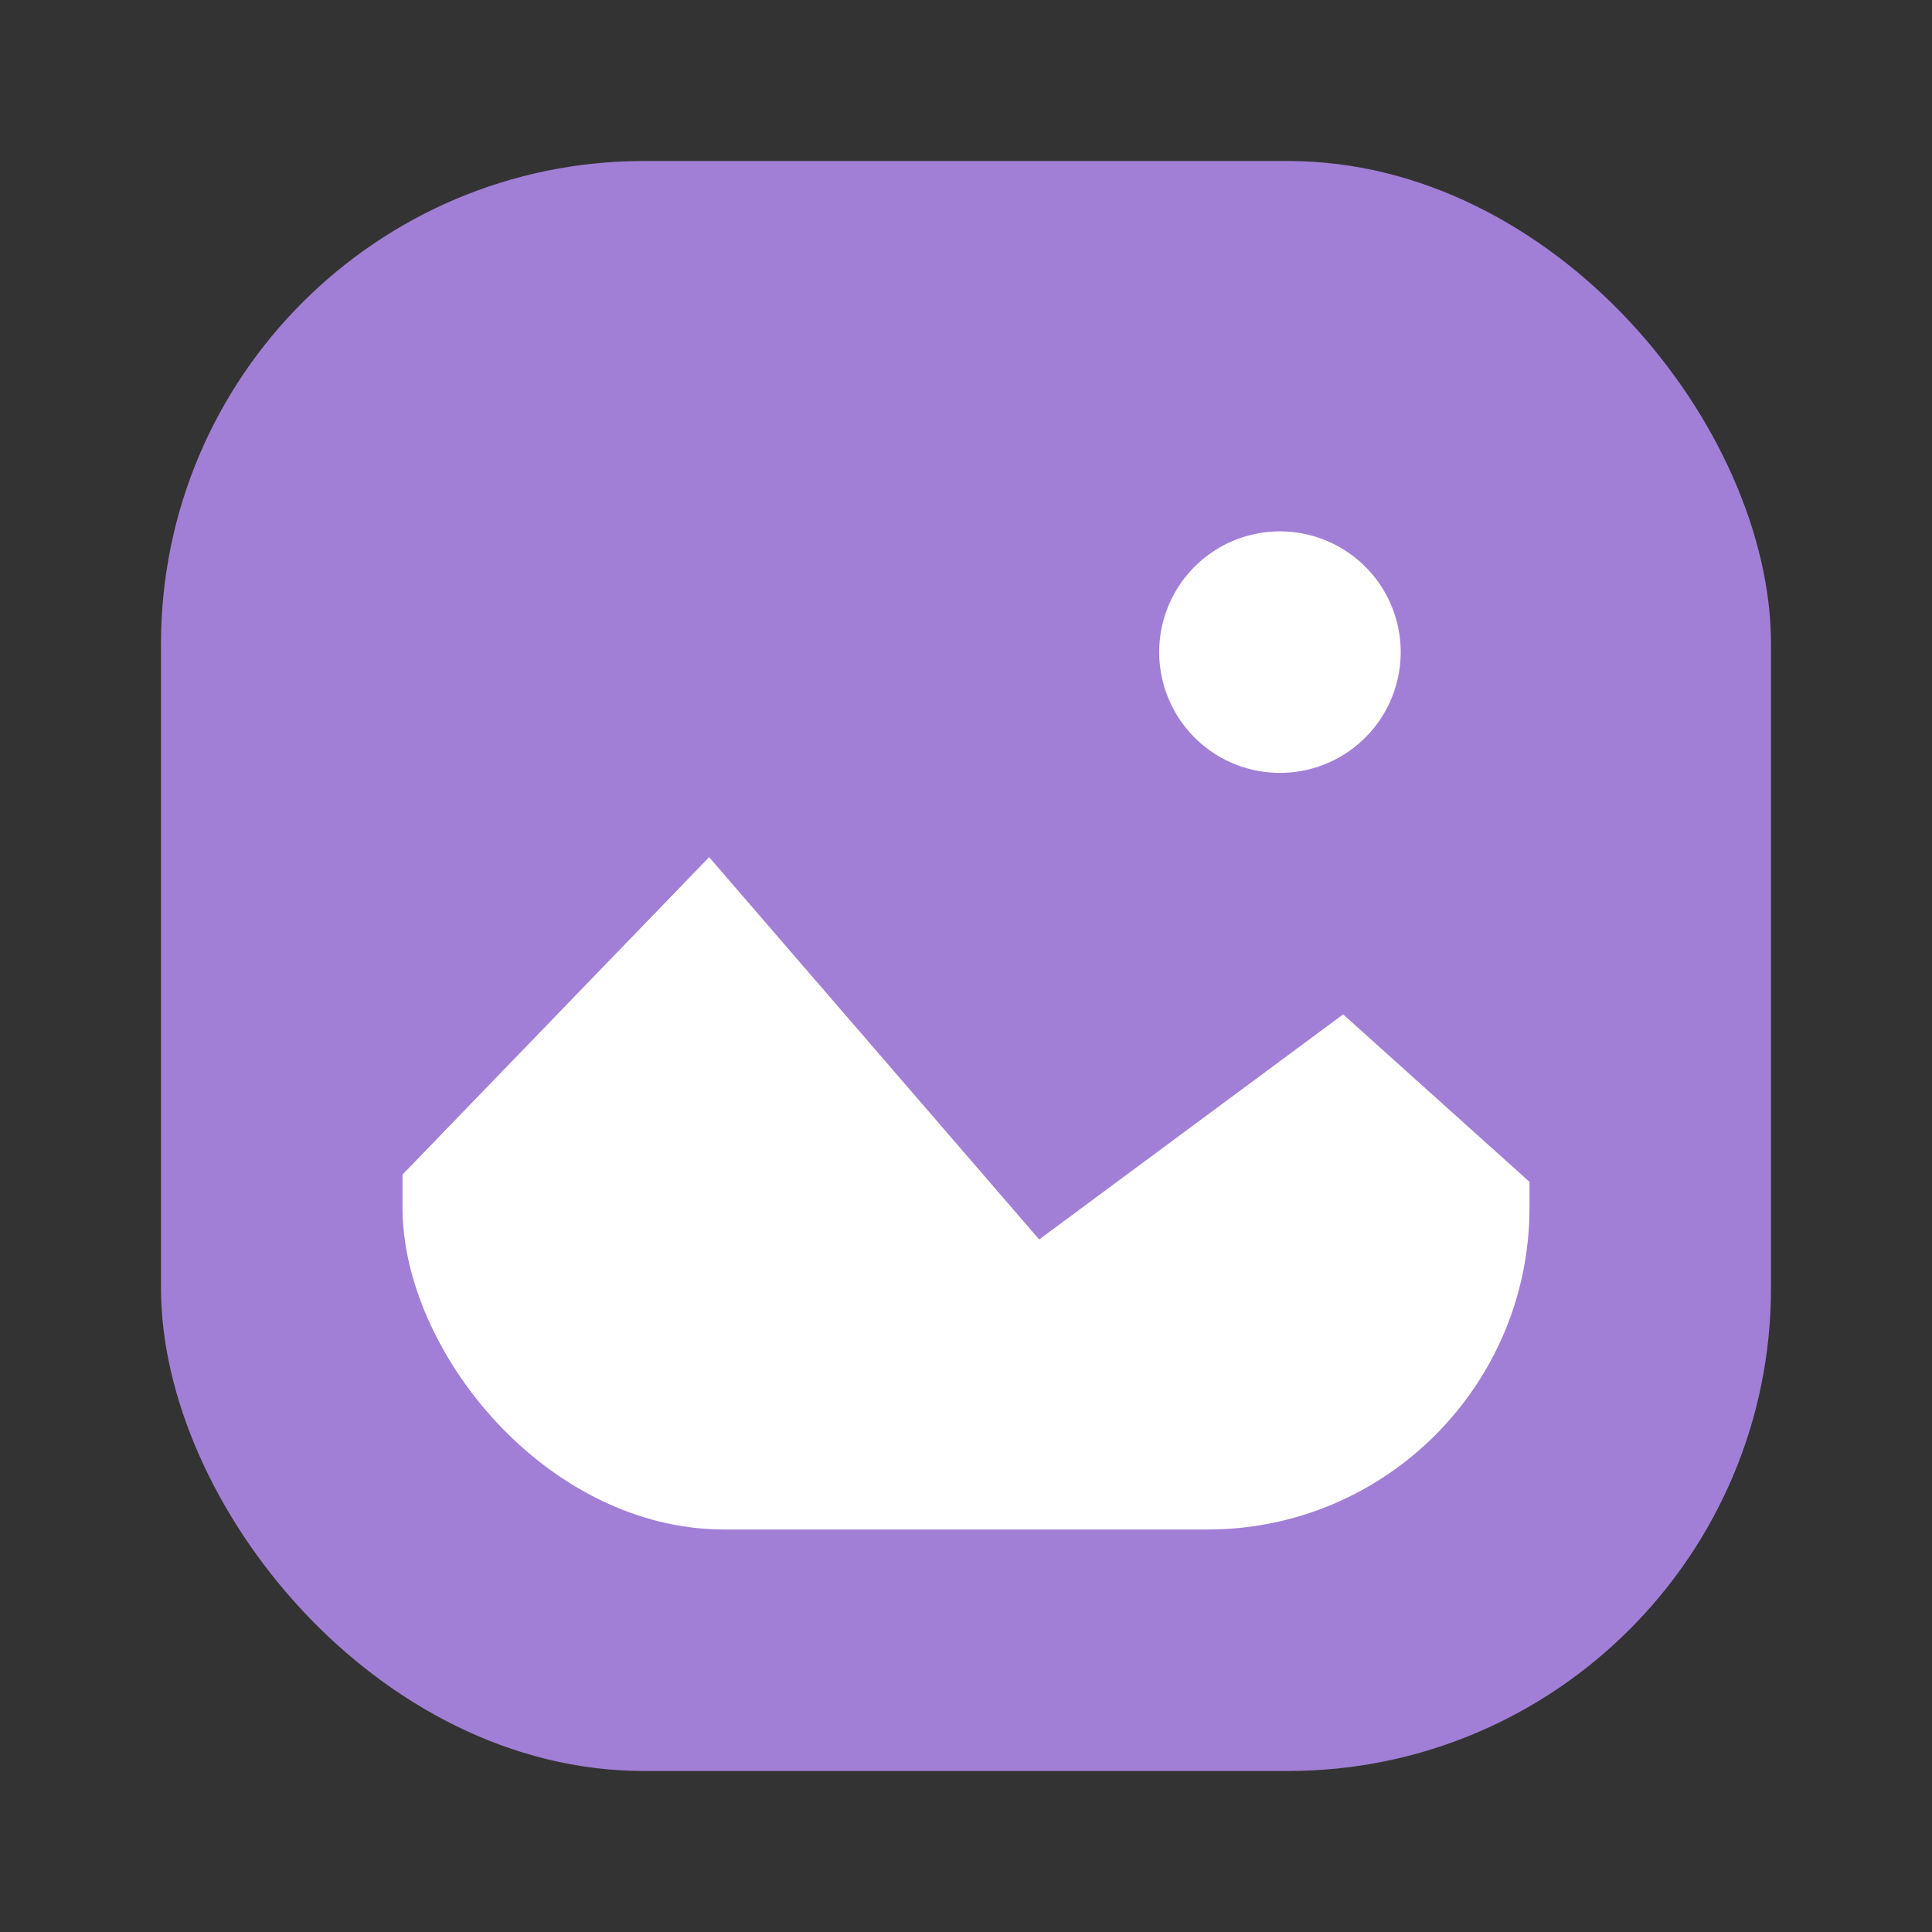 <svg xmlns="http://www.w3.org/2000/svg" xmlns:xlink="http://www.w3.org/1999/xlink" width="24" height="24" viewBox="0 0 24 24"><rect x="0" y="0" width="24" height="24" fill="#333333" stroke="none"/><defs><clipPath id="a"><rect width="14" height="14" rx="4" transform="translate(0.494 0.494)" fill="#fff" stroke="#707070" stroke-width="1"/></clipPath></defs><g transform="translate(-12186 -446)"><rect width="24" height="24" transform="translate(12186 446)" fill="none"/><g transform="translate(2.008 2.008)"><rect width="20" height="20" rx="6" transform="translate(12185.992 445.992)" fill="#a27fd6"/><g transform="translate(12188.498 448.498)" clip-path="url(#a)"><g transform="translate(0.011 1.095)"><rect width="14.642" height="11.713" transform="translate(0 1.857)" fill="none"/><path d="M0,12.765v4.679H15.2V13l-3.032-2.725L8.392,13.071l-4.1-4.749Z" transform="translate(0 -3.275)" fill="#fff"/><path d="M34.482,5.3a1.5,1.5,0,1,1-1.5-1.5,1.5,1.5,0,0,1,1.5,1.5" transform="translate(-21.599 -2.8)" fill="#fff"/></g></g></g></g></svg>
